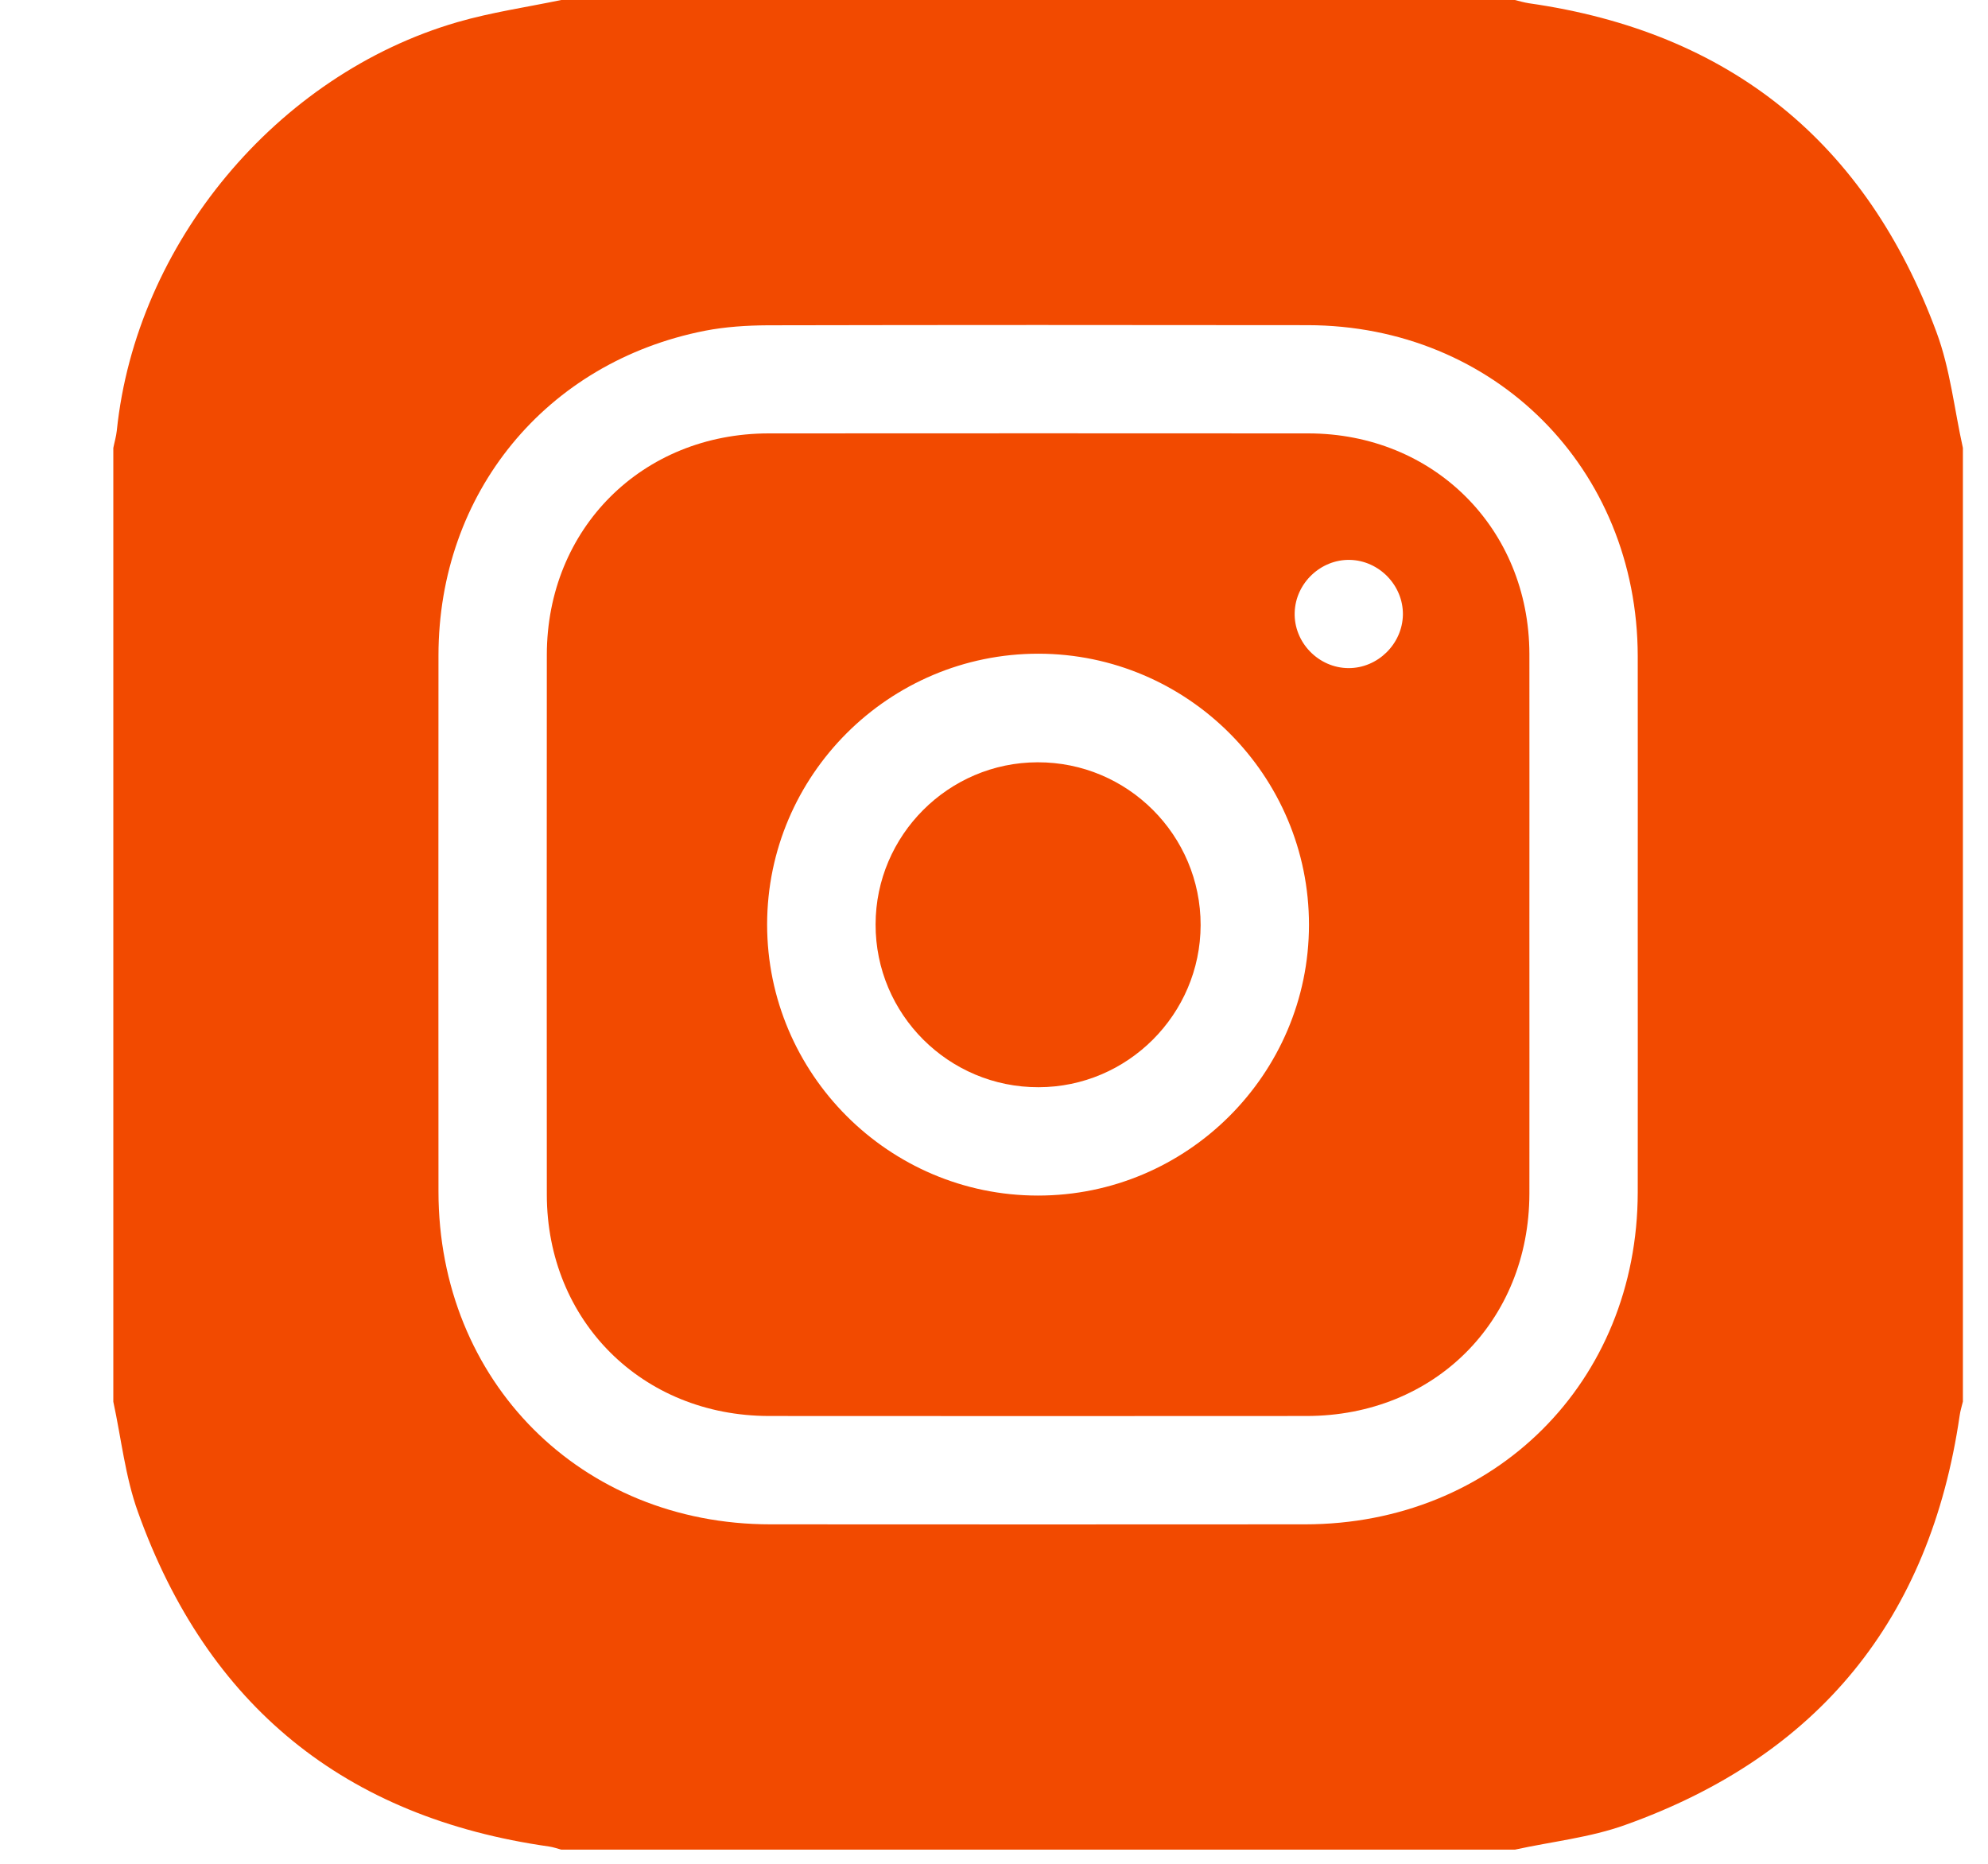 <svg width="16" height="15" viewBox="0 0 16 15" fill="none" xmlns="http://www.w3.org/2000/svg">
<path d="M15.798 3.605C15.798 6.163 15.798 8.722 15.798 11.28C15.789 11.318 15.777 11.354 15.772 11.392C15.534 13.029 14.636 14.132 13.081 14.687C12.798 14.789 12.489 14.821 12.193 14.886C9.634 14.886 7.076 14.886 4.517 14.886C4.485 14.877 4.453 14.866 4.42 14.861C2.776 14.628 1.669 13.729 1.11 12.168C1.008 11.885 0.976 11.577 0.912 11.281C0.912 8.722 0.912 6.164 0.912 3.605C0.921 3.559 0.935 3.513 0.94 3.466C1.095 1.962 2.225 0.601 3.682 0.178C3.955 0.099 4.238 0.058 4.517 0C7.075 0 9.634 0 12.192 0C12.229 0.009 12.266 0.02 12.304 0.026C13.925 0.257 15.02 1.145 15.586 2.675C15.696 2.971 15.729 3.295 15.798 3.605ZM13.181 7.446C13.181 6.724 13.182 6.002 13.181 5.28C13.178 3.77 12.03 2.619 10.524 2.617C9.075 2.615 7.626 2.615 6.178 2.618C6.009 2.619 5.838 2.63 5.673 2.662C4.394 2.914 3.53 3.968 3.529 5.274C3.528 6.712 3.528 8.151 3.529 9.59C3.53 11.118 4.675 12.267 6.2 12.268C7.635 12.269 9.069 12.269 10.503 12.268C12.031 12.267 13.179 11.122 13.181 9.596C13.182 8.88 13.181 8.162 13.181 7.446Z" fill="#F24A00"/>
<path d="M12.309 7.441C12.309 8.163 12.31 8.885 12.309 9.606C12.307 10.633 11.545 11.395 10.517 11.396C9.073 11.397 7.63 11.397 6.187 11.396C5.168 11.394 4.402 10.63 4.401 9.615C4.4 8.166 4.4 6.718 4.401 5.27C4.402 4.254 5.168 3.489 6.186 3.488C7.634 3.487 9.082 3.487 10.53 3.488C11.54 3.489 12.306 4.254 12.309 5.262C12.31 5.988 12.309 6.715 12.309 7.441ZM6.174 7.44C6.174 8.641 7.153 9.622 8.353 9.622C9.554 9.623 10.534 8.644 10.535 7.444C10.536 6.242 9.558 5.262 8.357 5.261C7.155 5.261 6.175 6.239 6.174 7.44ZM11.291 4.947C11.294 4.712 11.1 4.511 10.864 4.506C10.63 4.501 10.427 4.693 10.42 4.929C10.412 5.17 10.612 5.376 10.853 5.377C11.088 5.378 11.287 5.183 11.291 4.947Z" fill="#F24A00"/>
<path d="M8.351 6.135C9.075 6.133 9.664 6.722 9.663 7.446C9.661 8.163 9.076 8.749 8.359 8.75C7.635 8.752 7.045 8.163 7.047 7.439C7.048 6.722 7.634 6.136 8.351 6.135Z" fill="#F24A00"/>
</svg>
